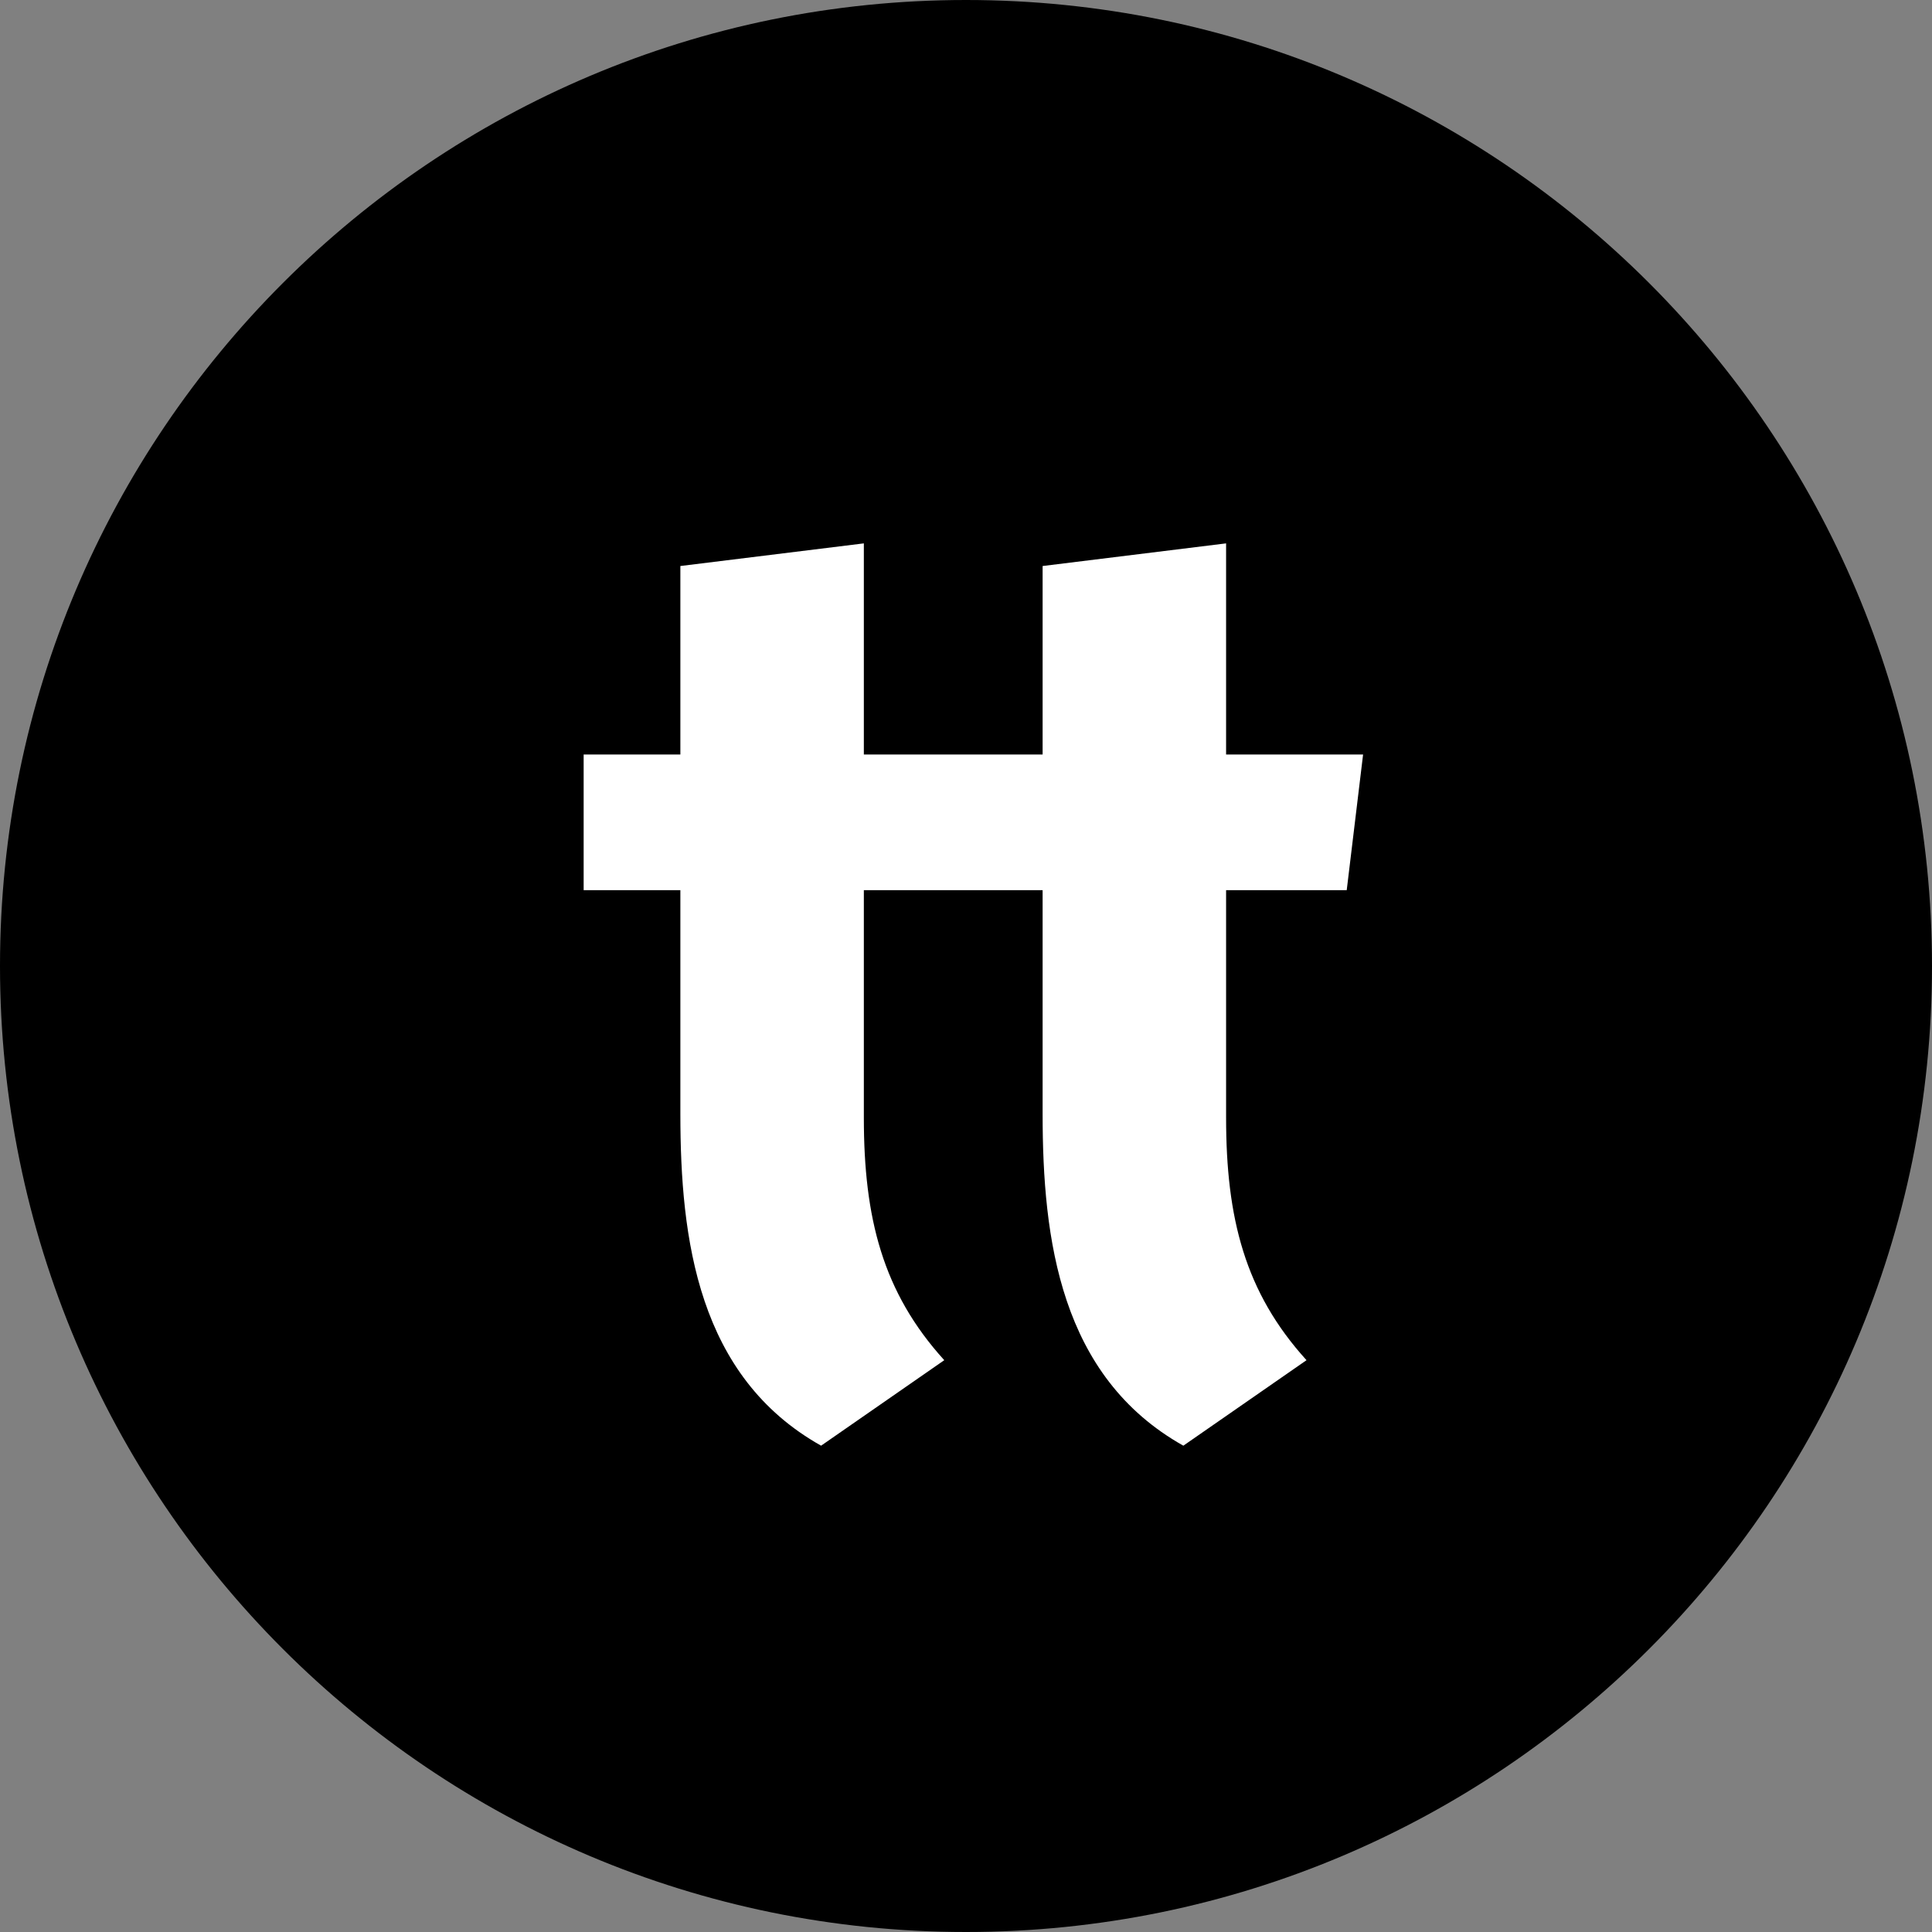 <?xml version="1.0" encoding="UTF-8" standalone="no"?>
<svg width="32px" height="32px" viewBox="0 0 32 32" version="1.1" xmlns="http://www.w3.org/2000/svg" xmlns:xlink="http://www.w3.org/1999/xlink">
<rect x="0" y="0" width="32" height="32" fill="#808080" stroke="none"/>
<g stroke="none" stroke-width="1" fill="none" fill-rule="evenodd"><g transform="translate(-12, -76)"><g transform="translate(0, 64)"><g transform="translate(8, 8)"><g transform="translate(4, 4)"><path d="M16,32 C7.164,32 0,24.836 0,16 C0,7.164 7.164,0 16,0 C24.836,0 32,7.164 32,16 C32,24.836 24.836,32 16,32 Z" fill="#000000"></path><path d="M16.122,12.497 L14.308,12.497 L14.308,9 L11.269,9.375 L11.269,12.497 L9.667,12.497 L9.667,14.744 L11.269,14.744 L11.269,18.45 C11.269,20.531 11.561,22.8 13.6,23.945 L15.64,22.529 C14.62,21.405 14.308,20.177 14.308,18.512 L14.308,14.744 L15.986,14.744 L17.269,14.744 L17.269,18.45 C17.269,20.531 17.561,22.8 19.6,23.945 L21.64,22.529 C20.62,21.405 20.308,20.177 20.308,18.512 L20.308,14.744 L22.306,14.744 L22.577,12.497 L20.308,12.497 L20.308,9 L17.269,9.375 L17.269,12.497 L16.122,12.497 Z" fill="#FFFFFF"></path></g></g></g></g></g>
</svg>